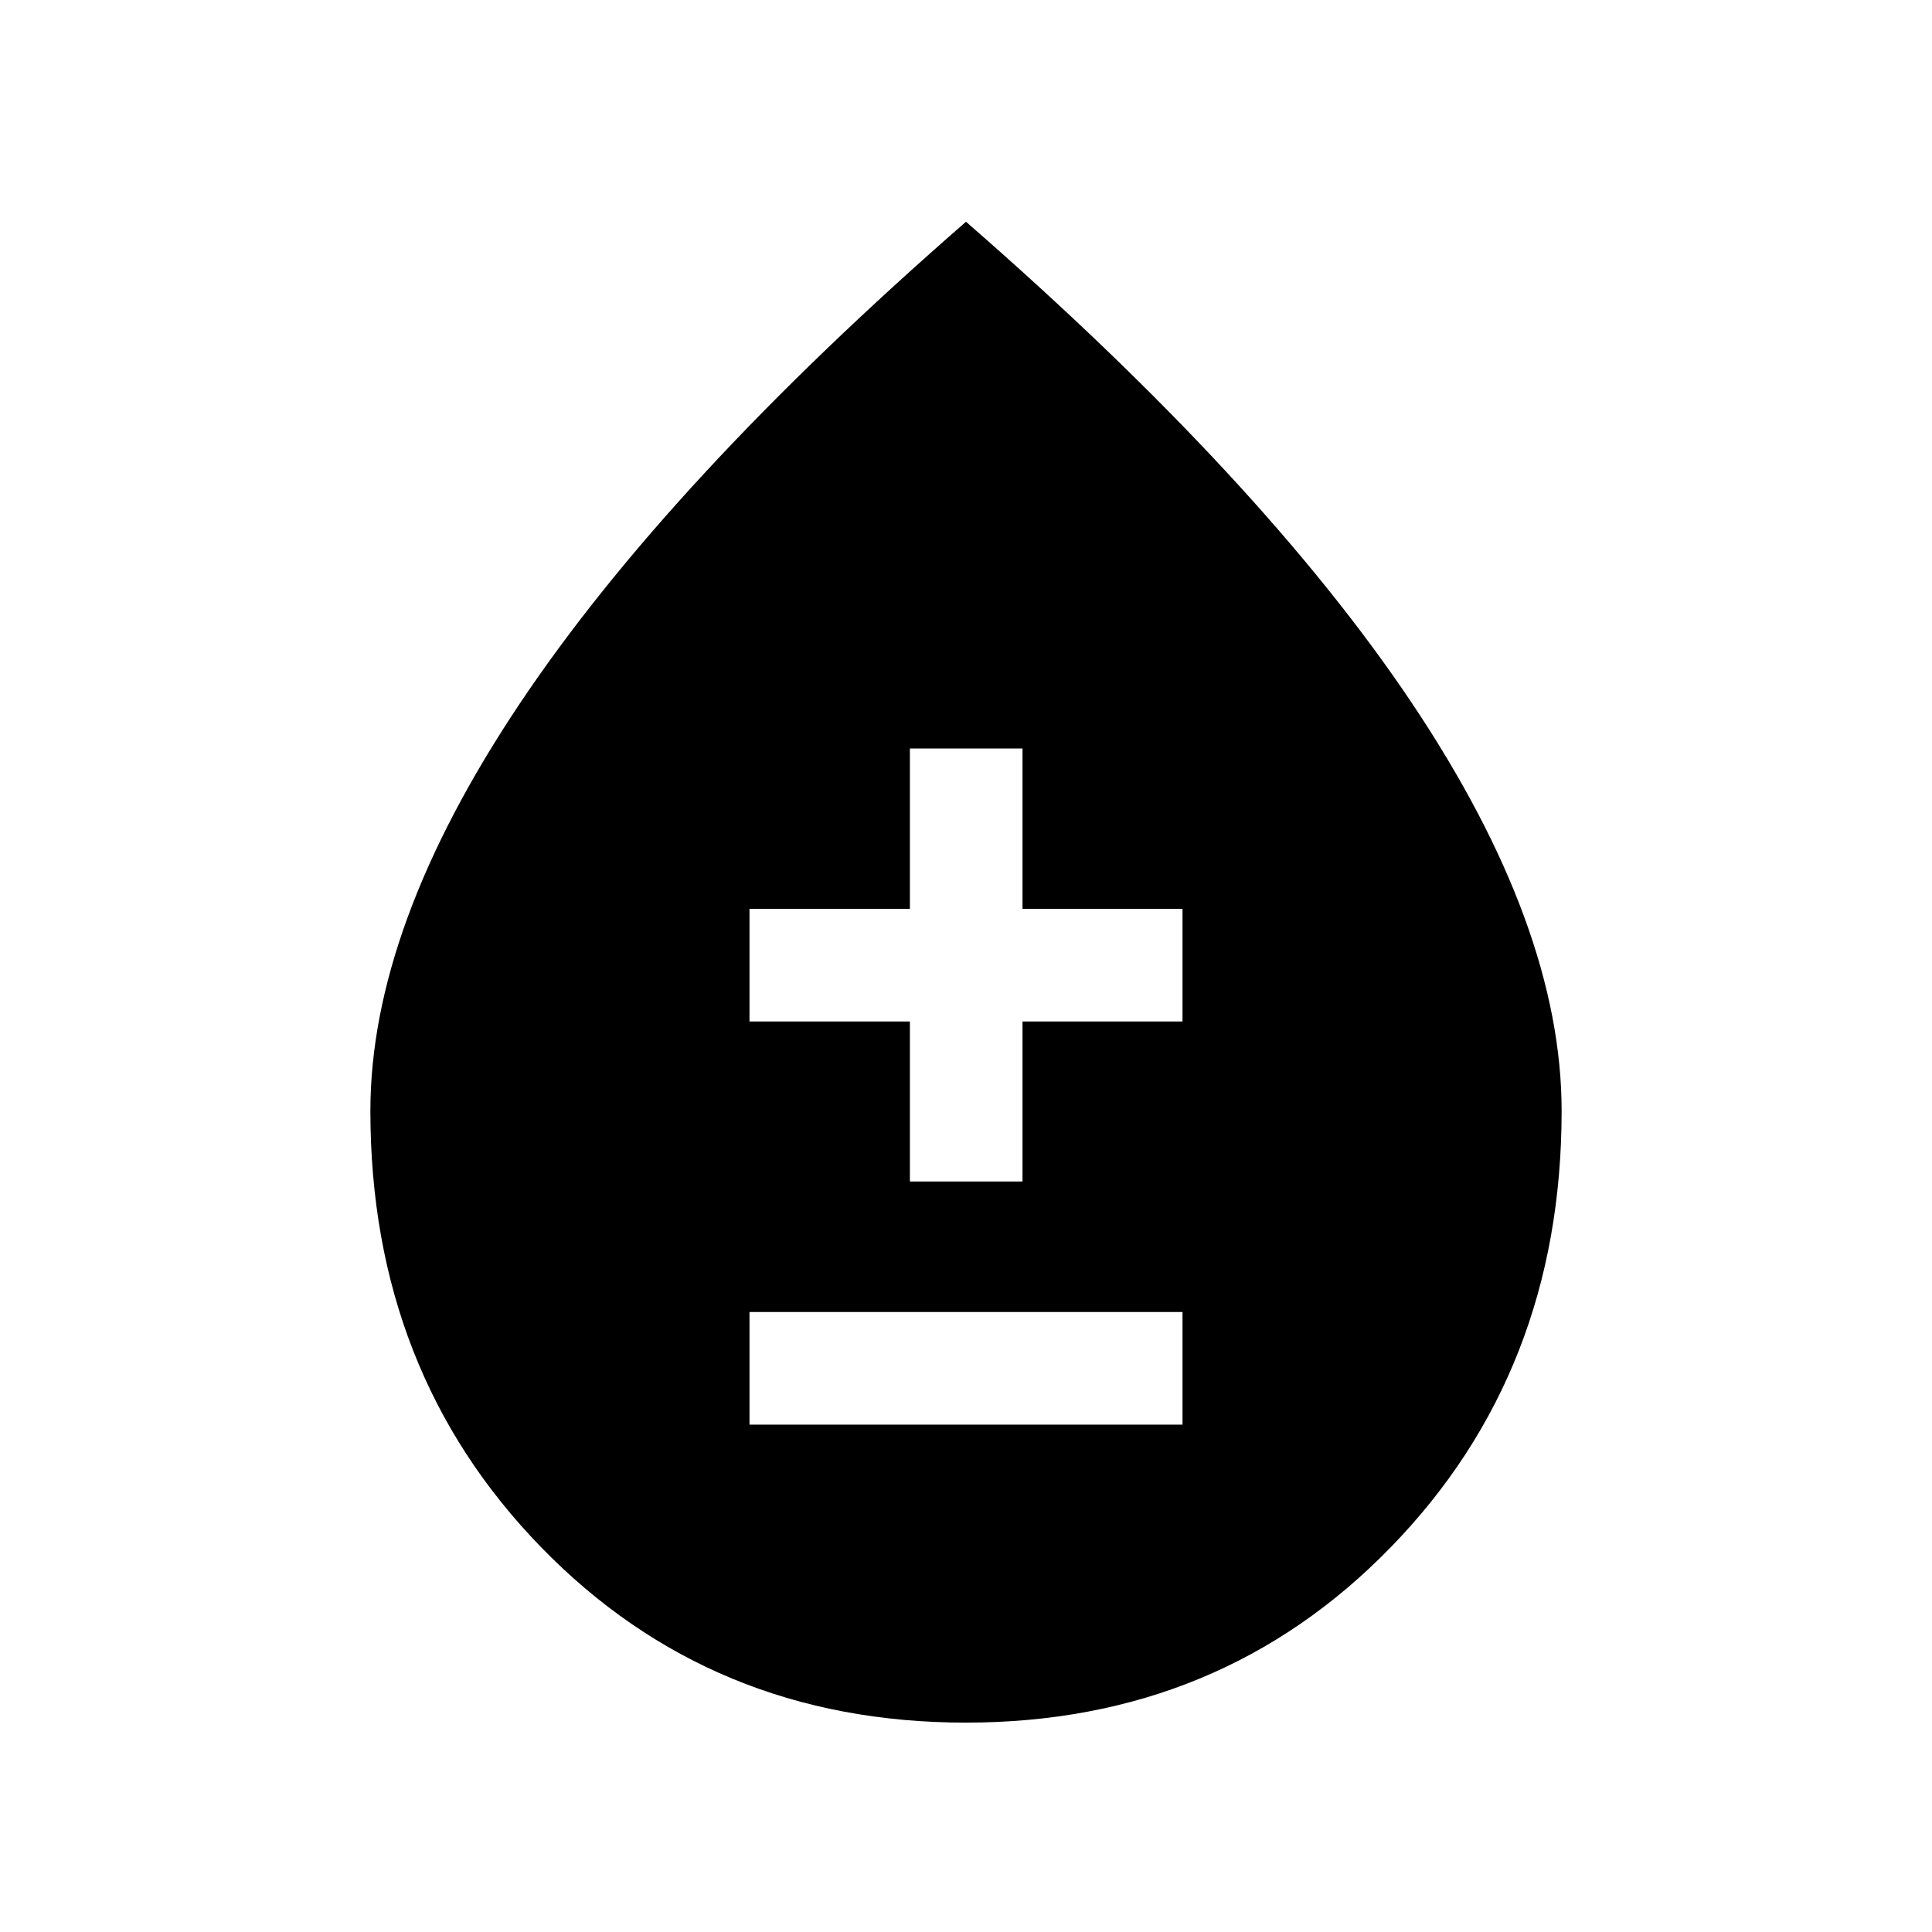 <svg xmlns="http://www.w3.org/2000/svg" height="24" viewBox="0 -960 960 960" width="24"><path d="M479.95-104.04q-126.37 0-211.14-87.22-84.77-87.22-84.77-216.74 0-91.46 74.25-202.42T480-849.81q147.46 128.43 221.71 239.39Q775.96-499.46 775.96-408q0 129.52-84.82 216.74t-211.19 87.22ZM372.42-252.12h215.16v-55.96H372.42v55.96Zm79.7-120.8h55.96v-79.5h79.5v-55.96h-79.5v-79.7h-55.96v79.7h-79.7v55.96h79.7v79.5Z"/></svg>
